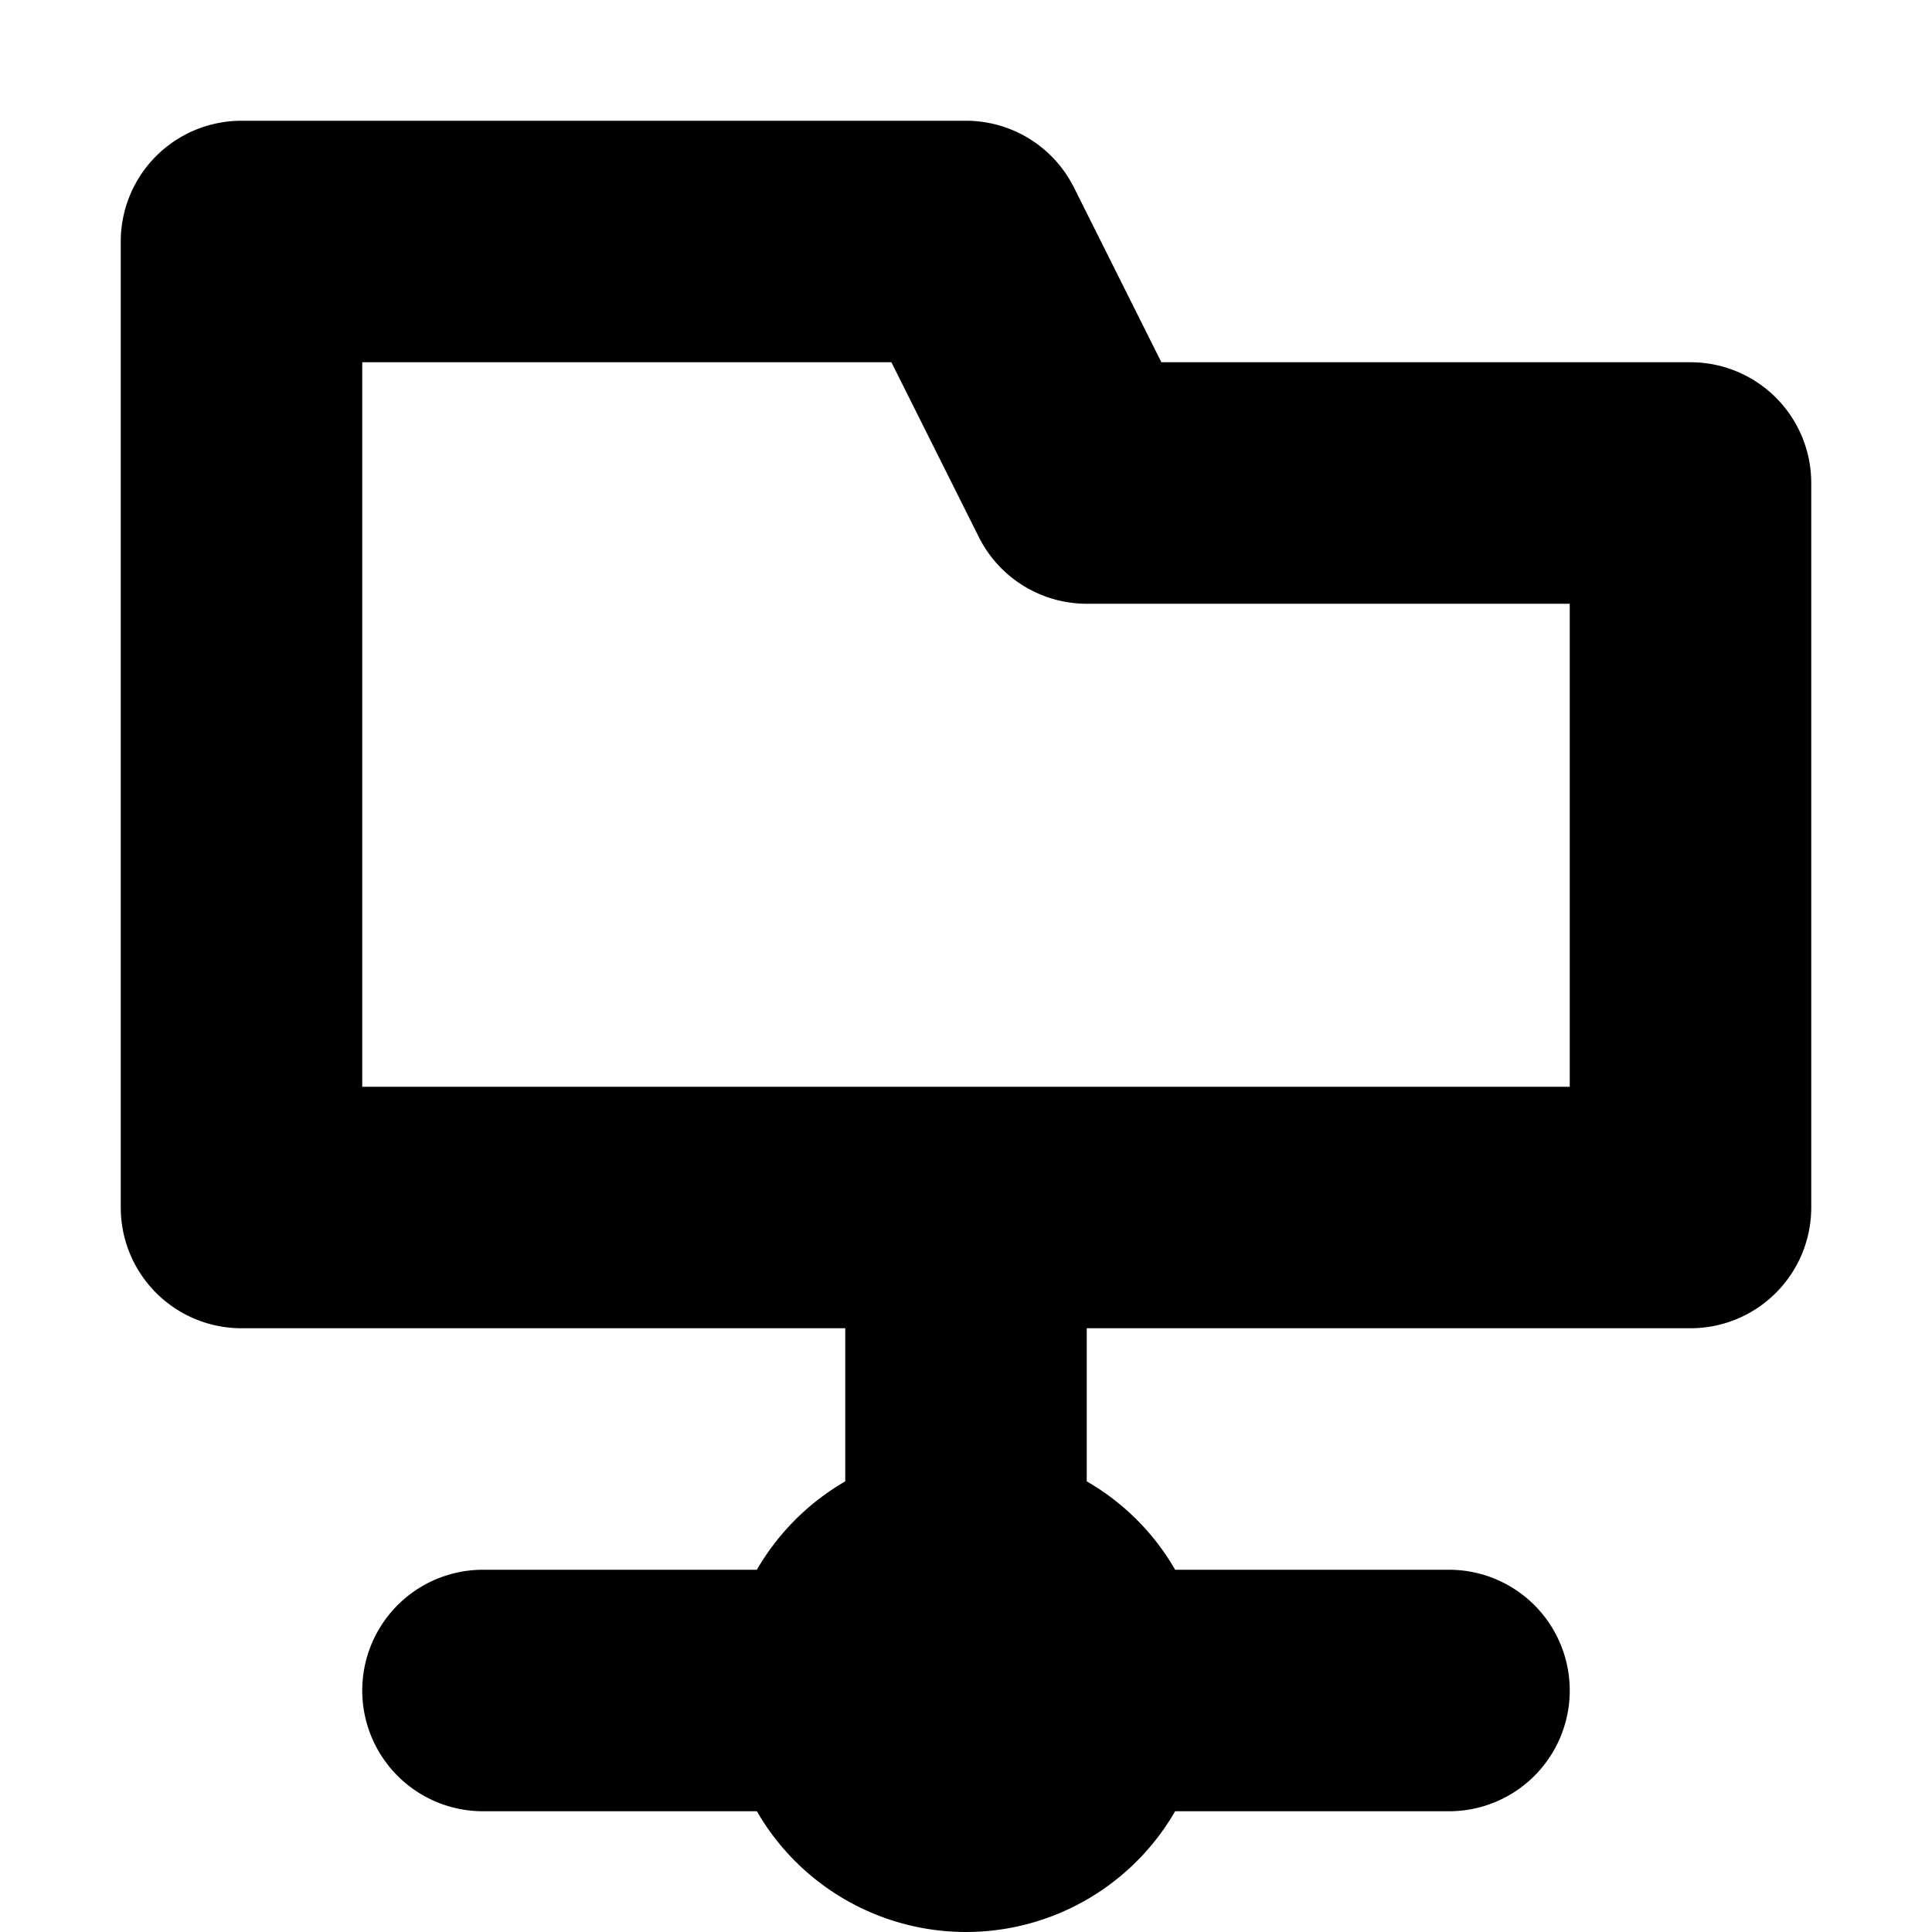 <svg width="16" height="16" viewBox="0 0 16 16" xmlns="http://www.w3.org/2000/svg">
  <path d="M7 11H2a1 1 0 0 1-1-1V2a1 1 0 0 1 1-1h6a1 1 0 0 1 .894.553L9.618 3H14a1 1 0 0 1 1 1v6a1 1 0 0 1-1 1H9v1.268c.304.175.557.428.732.732H12a1 1 0 0 1 0 2H9.732a2 2 0 0 1-3.464 0H4a1 1 0 0 1 0-2h2.268A2.01 2.01 0 0 1 7 12.268V11Zm2-6a1 1 0 0 1-.894-.553L7.382 3H3v6h10V5H9Z"/>
</svg>
